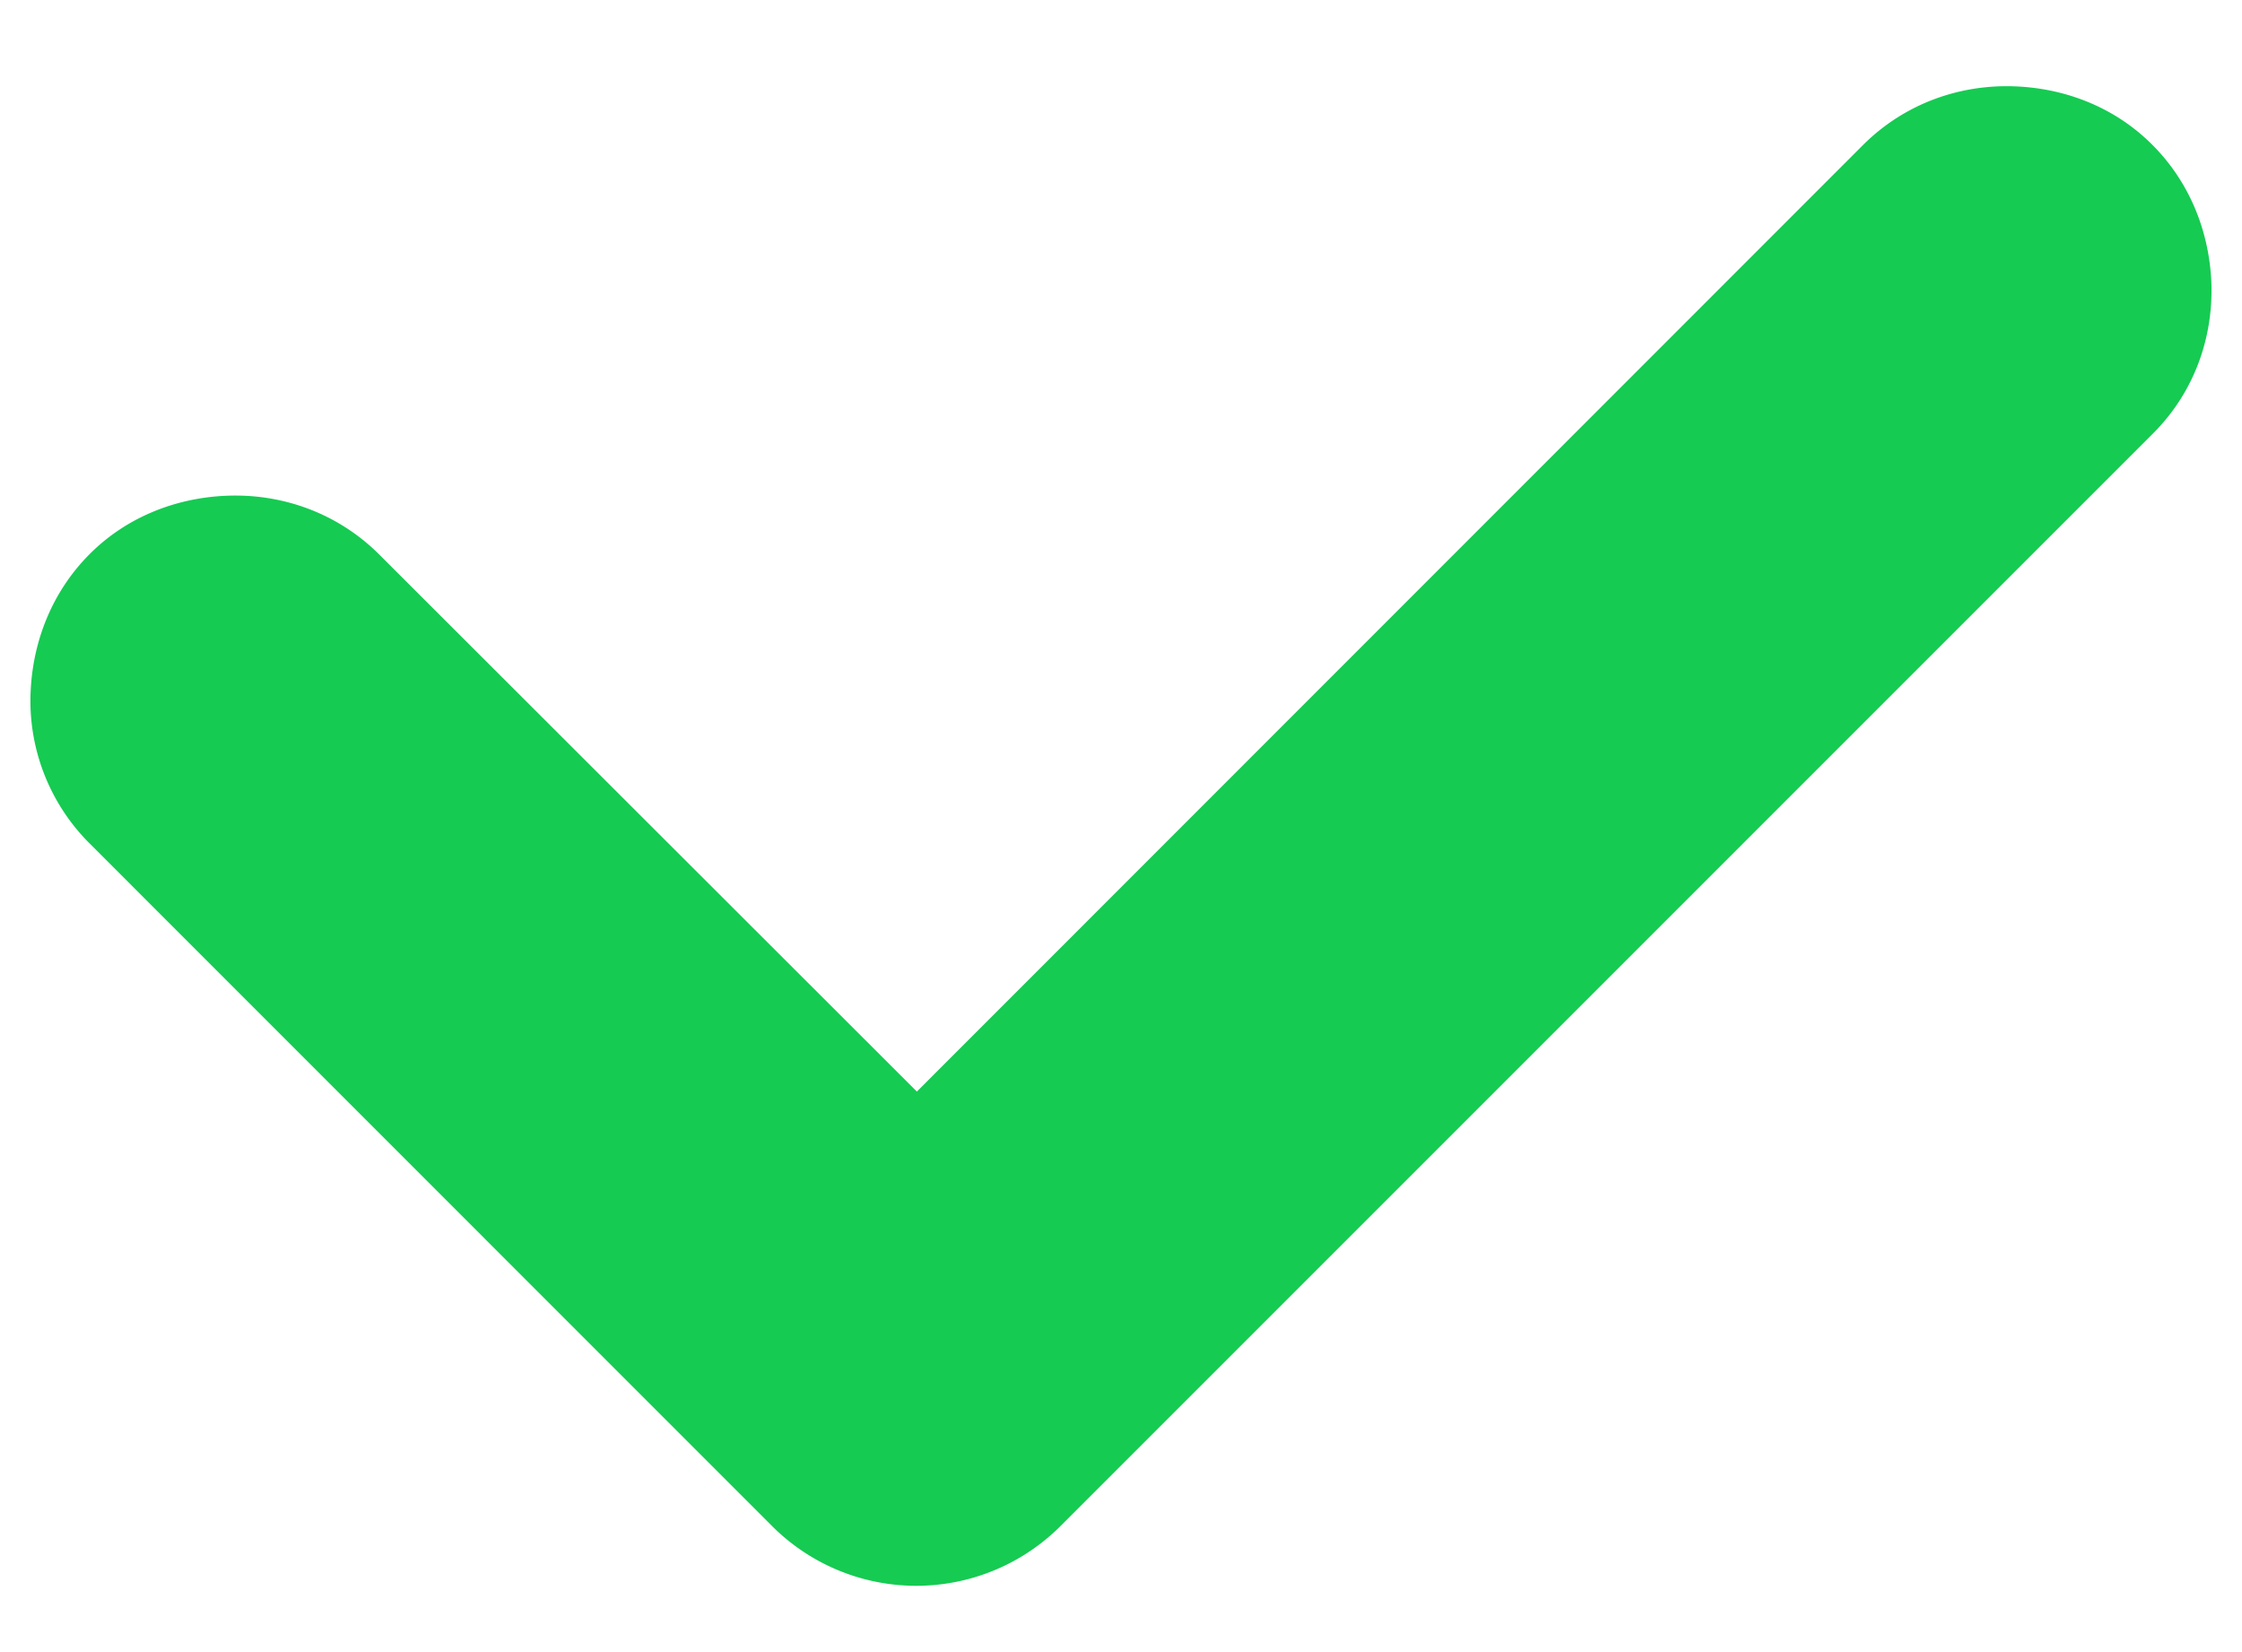 <svg xmlns="http://www.w3.org/2000/svg" width="19" height="14" viewBox="0 0 19 14"><title>Фигура 85</title><path d="M8.99 12.929a1.728 1.728 0 0 1-2.45 0L.76 7.148a1.705 1.705 0 0 1-.5-1.295c.02-.42.18-.837.5-1.158.32-.32.74-.477 1.16-.494.46-.019.93.138 1.29.494L7.77 9.25l8.02-8.023c.36-.357.83-.514 1.29-.495.42.017.84.174 1.16.495.32.32.48.737.5 1.157.02.466-.14.939-.5 1.295z" fill="#15cb52"/></svg>